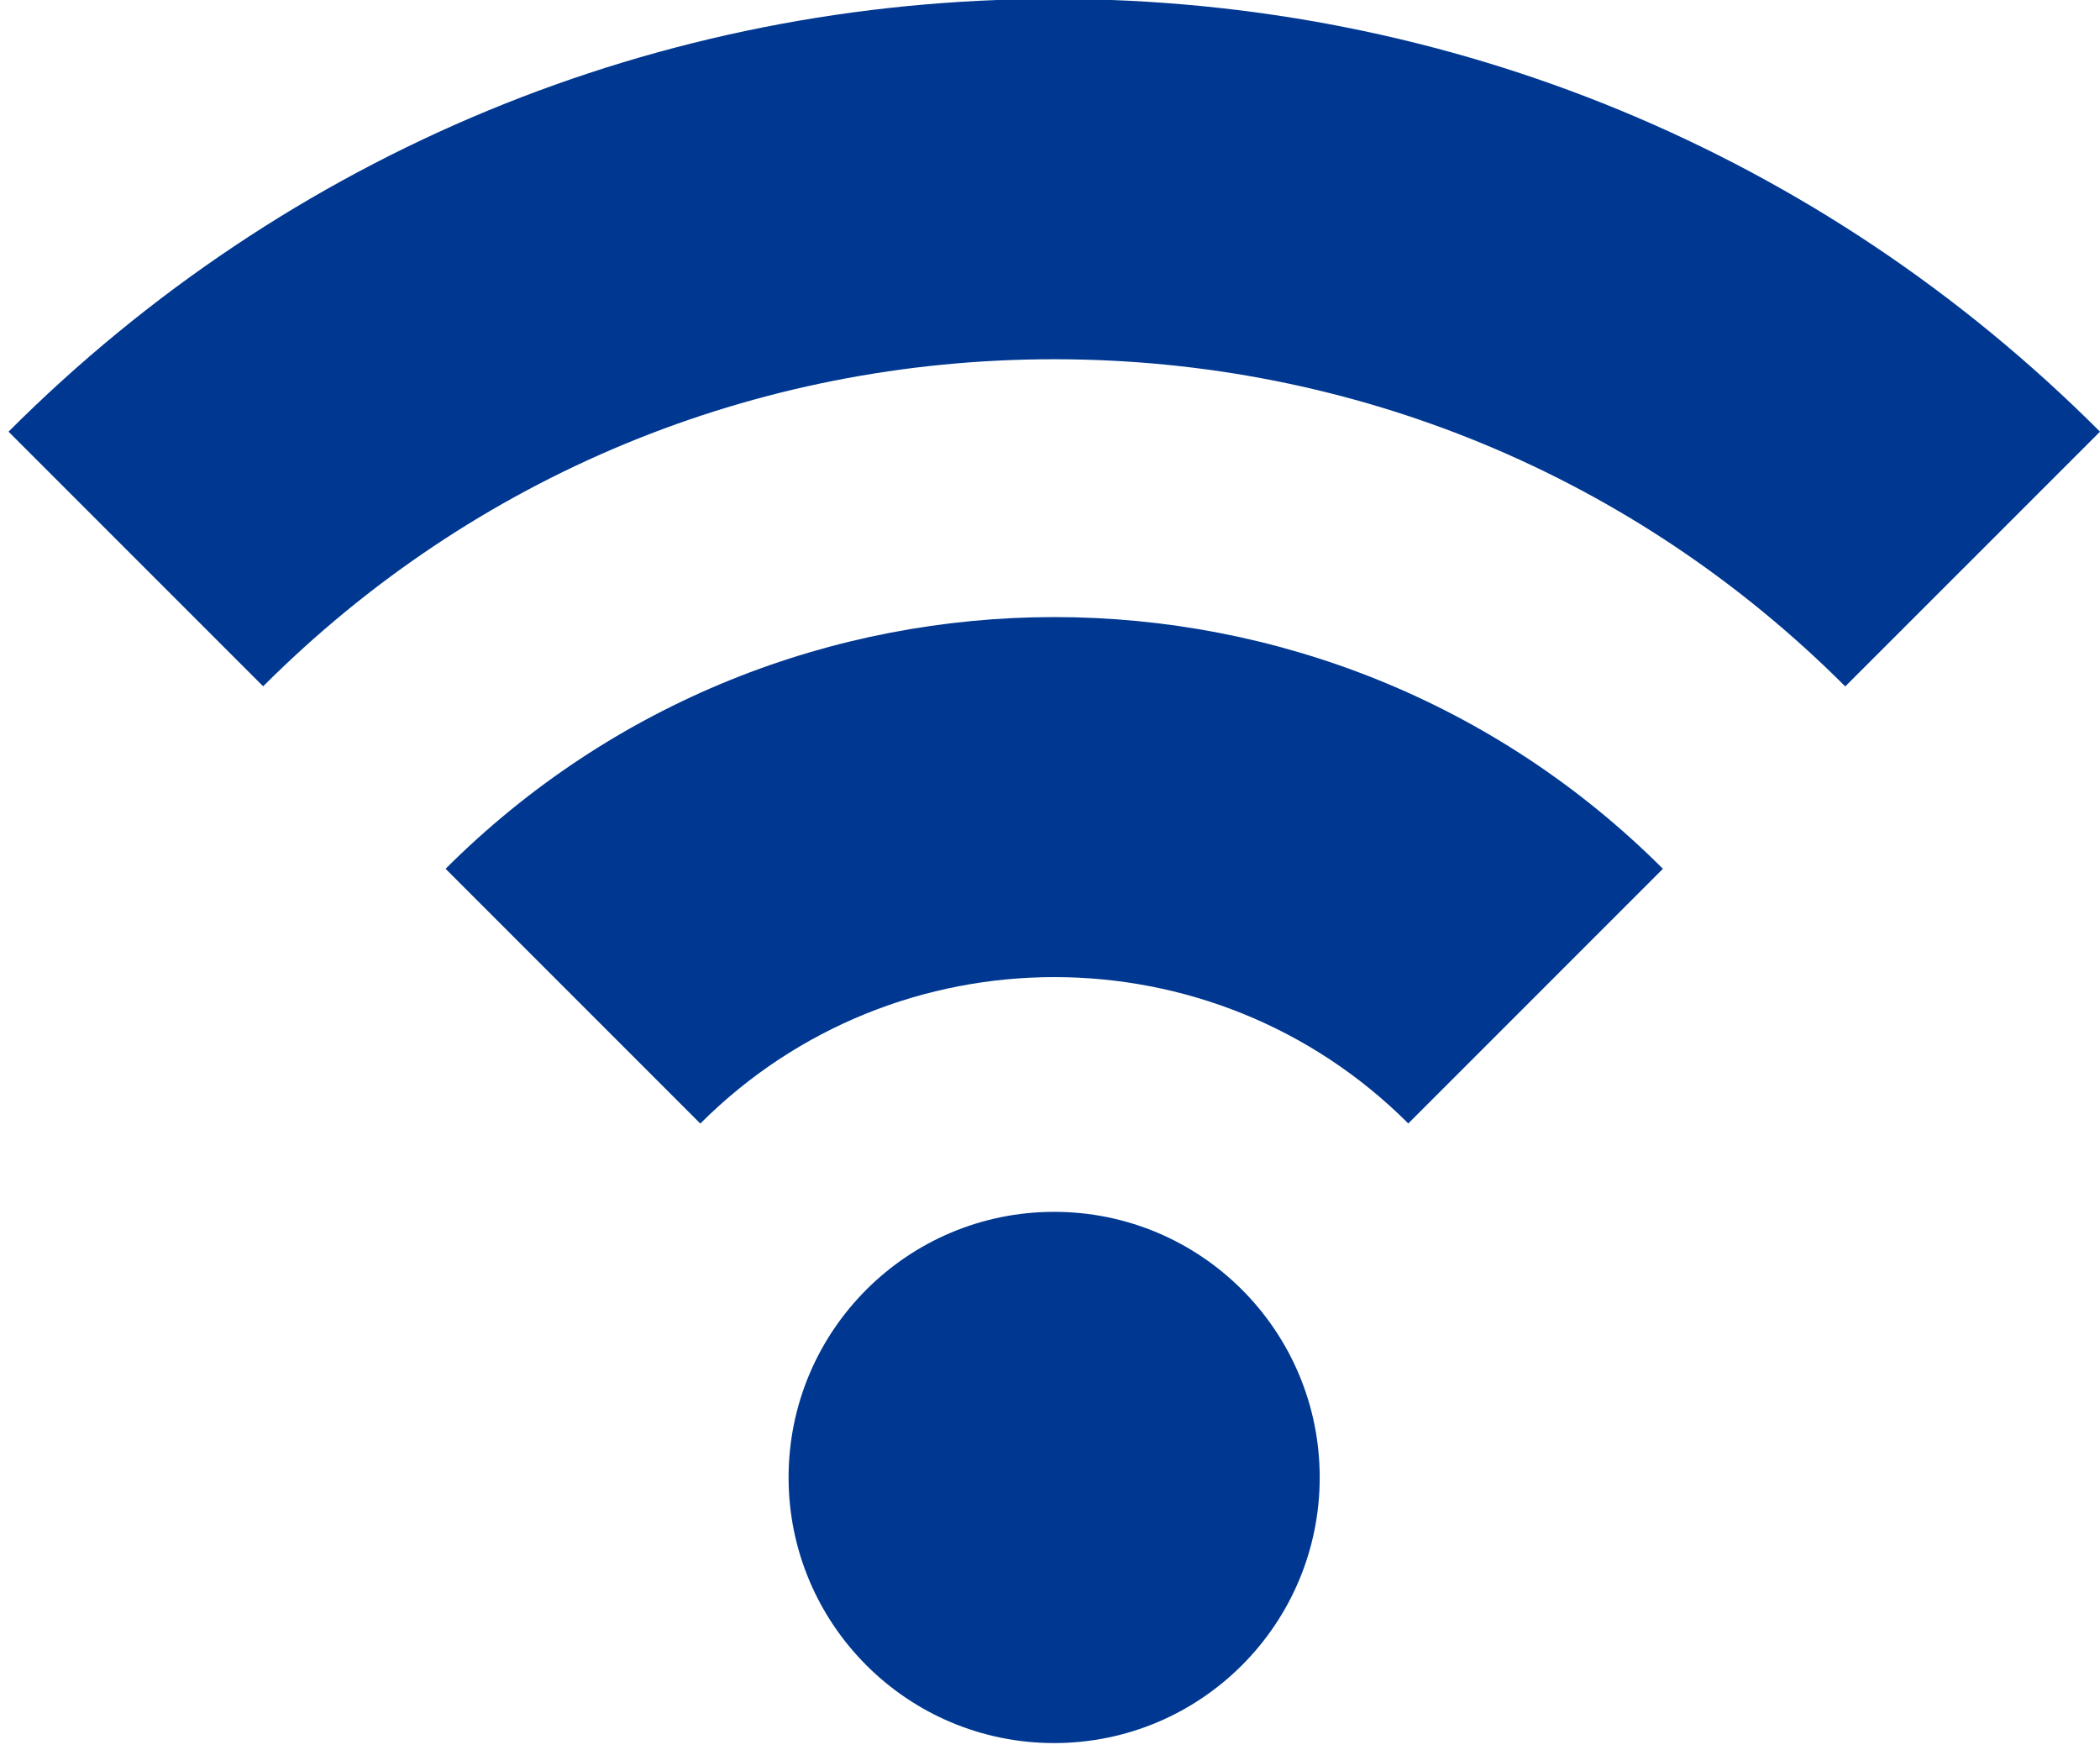<svg width="120" height="100" viewBox="0 0 120 100" fill="none" xmlns="http://www.w3.org/2000/svg">
<g clip-path="url(#clip0_160_963)">
<path d="M105.437 39.212C93.387 27.163 77.337 20.525 60.237 20.525C43.137 20.525 27.087 27.163 15.037 39.212L0.487 24.663C16.425 8.725 37.65 -0.062 60.25 -0.062C82.85 -0.062 104.062 8.713 120 24.663L105.45 39.212H105.437Z" fill="#003891"/>
<path d="M40.012 64.188L25.462 49.638C44.649 30.462 75.849 30.462 95.024 49.638L80.474 64.188C69.324 53.038 51.174 53.038 40.024 64.188H40.012Z" fill="#003891"/>
<path d="M60.237 99.588C68.618 99.588 75.412 92.793 75.412 84.412C75.412 76.032 68.618 69.237 60.237 69.237C51.857 69.237 45.062 76.032 45.062 84.412C45.062 92.793 51.857 99.588 60.237 99.588Z" fill="#003891"/>
</g>
<defs>
<clipPath id="clip0_160_963">
<rect width="120" height="100" fill="white"/>
</clipPath>
</defs>
</svg>
